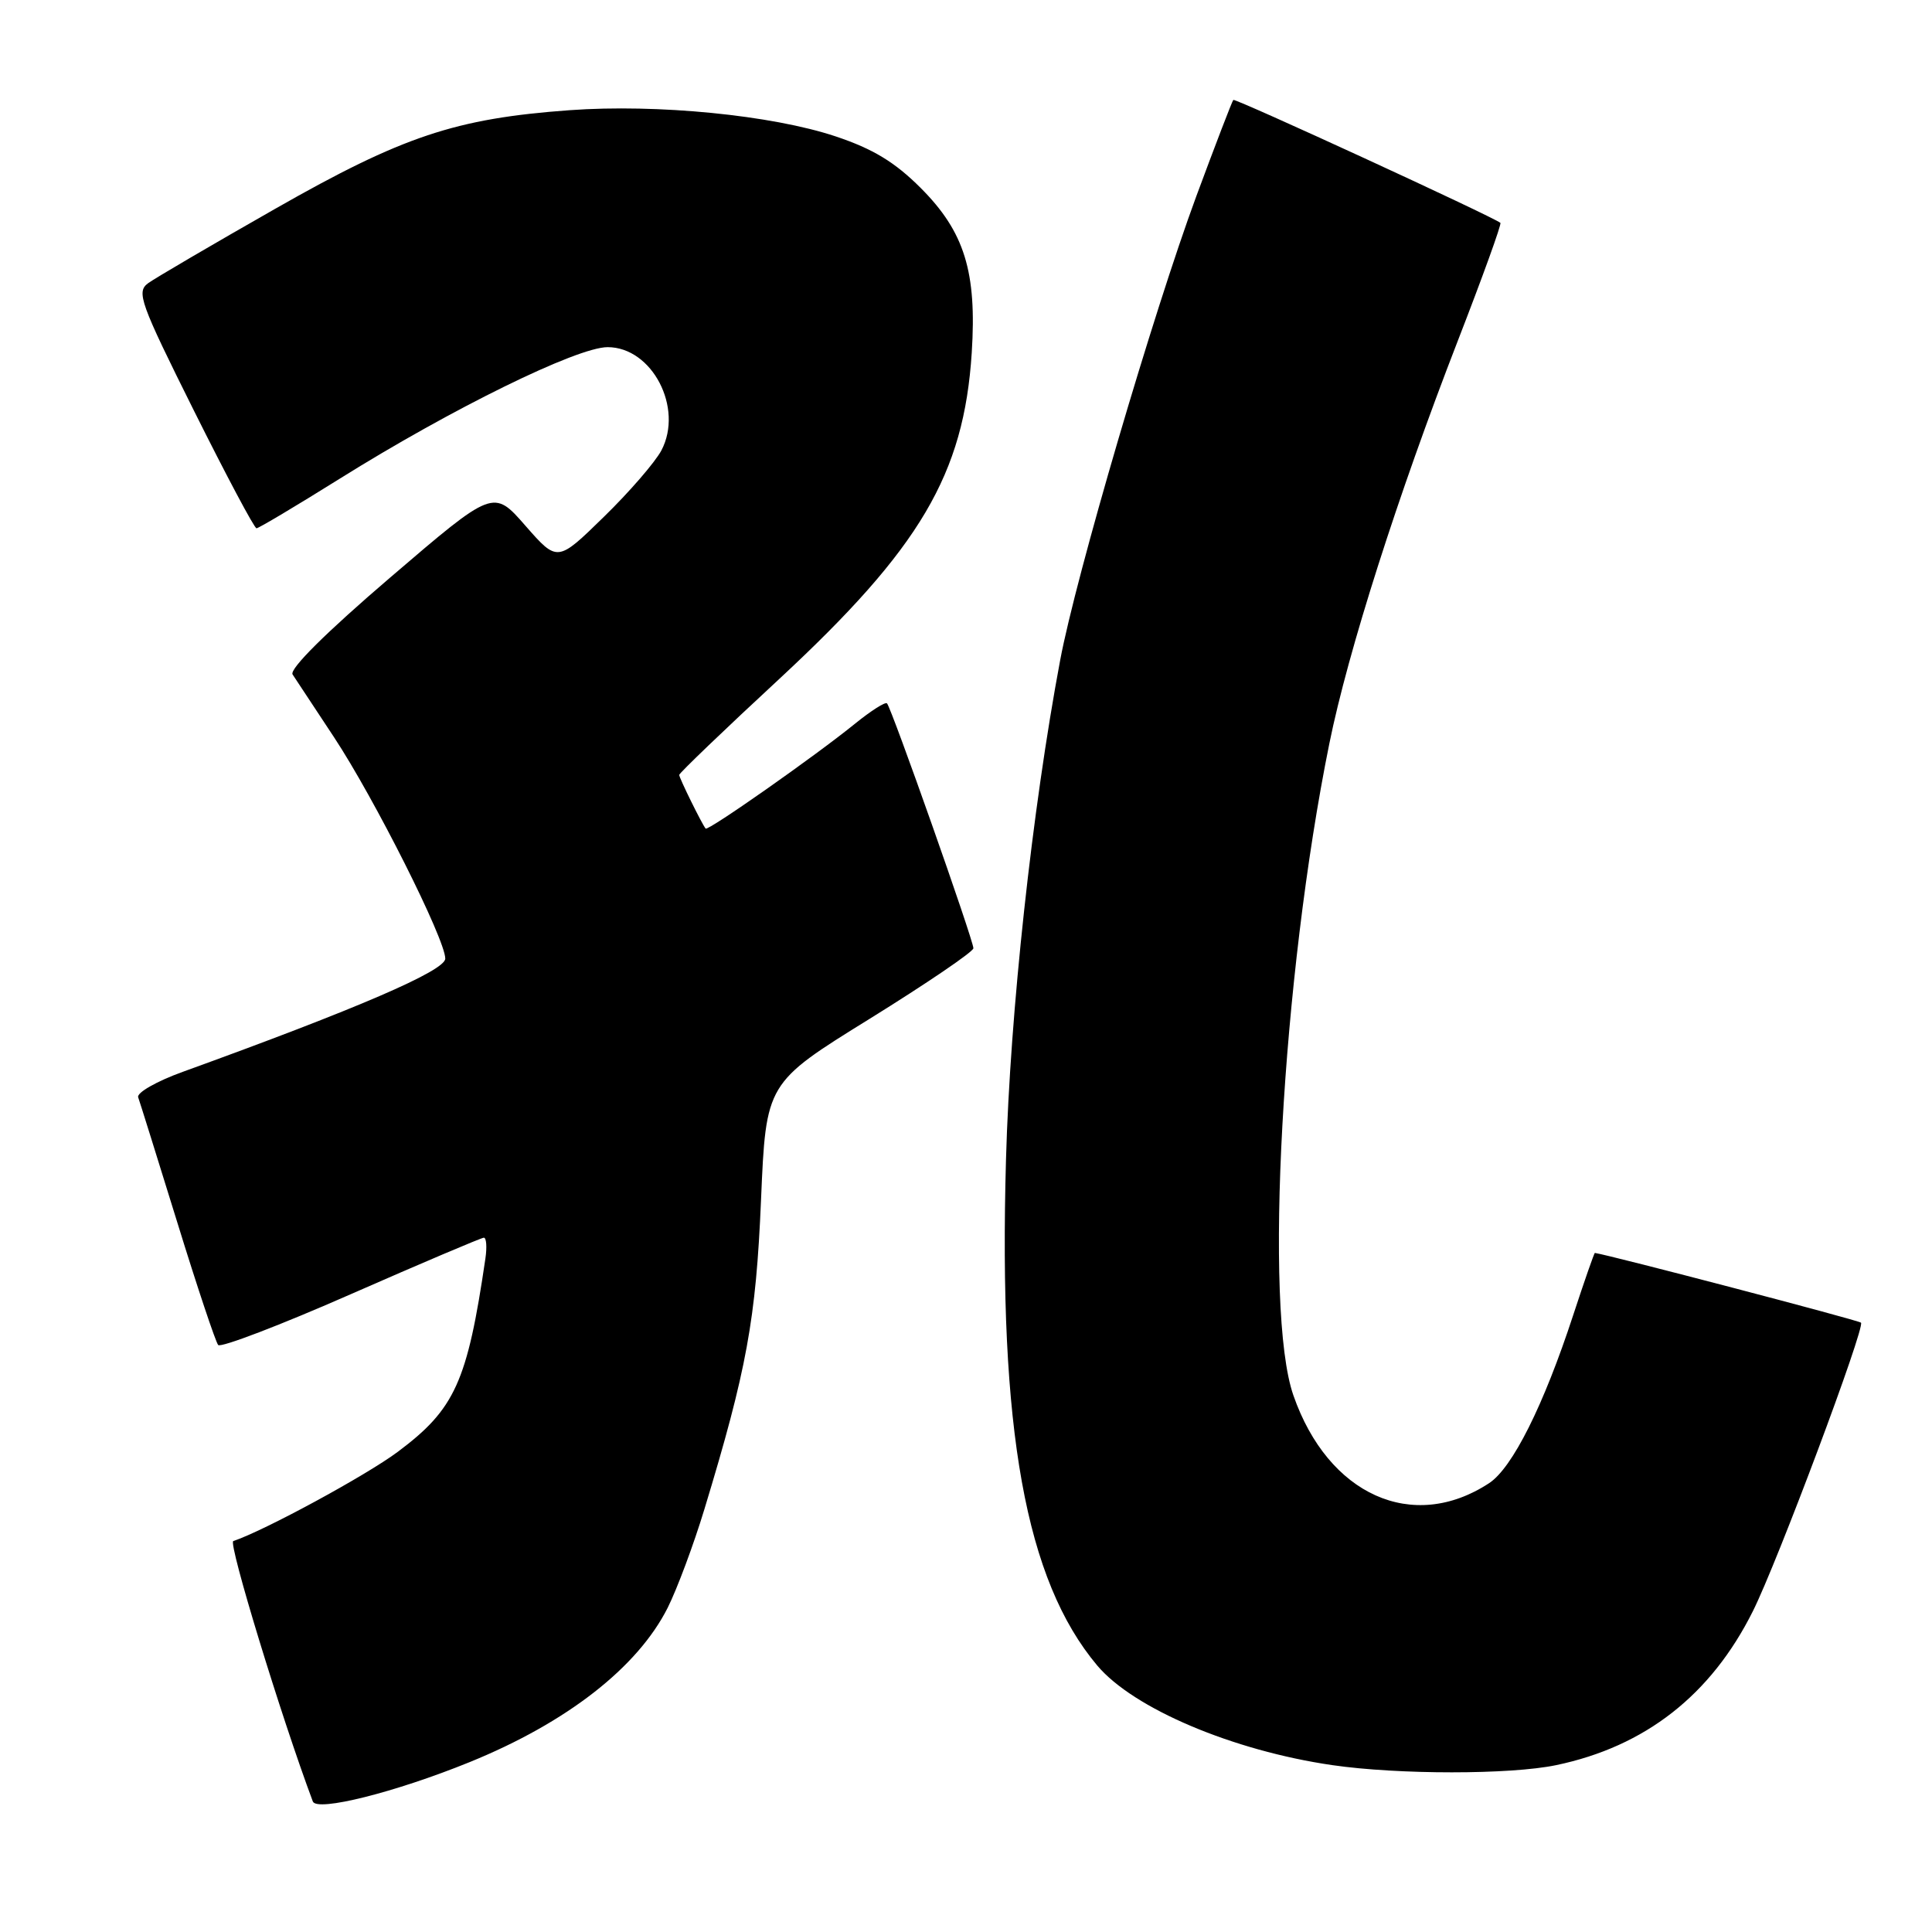 <?xml version="1.0" encoding="UTF-8" standalone="no"?>
<!DOCTYPE svg PUBLIC "-//W3C//DTD SVG 1.1//EN" "http://www.w3.org/Graphics/SVG/1.1/DTD/svg11.dtd" >
<svg xmlns="http://www.w3.org/2000/svg" xmlns:xlink="http://www.w3.org/1999/xlink" version="1.1" viewBox="0 0 256 256">
 <g >
 <path fill="currentColor"
d=" M 62.23 233.49 C 75.11 228.25 84.48 220.95 88.47 213.04 C 89.72 210.54 91.91 204.68 93.33 200.00 C 98.95 181.50 100.17 174.81 100.84 159.00 C 101.50 143.50 101.50 143.50 115.23 135.00 C 122.77 130.32 128.96 126.12 128.98 125.65 C 129.00 124.63 118.13 93.80 117.53 93.20 C 117.31 92.97 115.41 94.18 113.31 95.88 C 108.07 100.14 93.81 110.15 93.50 109.79 C 93.02 109.22 90.00 103.09 90.00 102.68 C 90.00 102.44 95.96 96.72 103.25 89.97 C 121.95 72.62 127.72 62.85 128.76 46.75 C 129.45 36.02 127.80 30.71 121.99 24.90 C 118.56 21.47 115.68 19.73 110.72 18.07 C 102.25 15.25 87.08 13.76 75.50 14.60 C 60.36 15.70 53.36 18.04 36.51 27.64 C 28.17 32.39 20.57 36.84 19.62 37.53 C 18.05 38.69 18.56 40.10 25.69 54.40 C 29.97 62.98 33.70 70.00 33.99 70.00 C 34.27 70.00 39.22 67.05 45.00 63.44 C 59.84 54.16 76.46 46.00 80.51 46.00 C 86.41 46.00 90.60 54.05 87.64 59.68 C 86.82 61.23 83.39 65.20 80.00 68.50 C 73.86 74.50 73.86 74.50 69.62 69.66 C 65.38 64.81 65.38 64.81 51.71 76.52 C 43.23 83.78 38.31 88.66 38.77 89.37 C 39.17 89.99 41.63 93.71 44.23 97.64 C 49.58 105.73 59.00 124.46 59.00 127.02 C 59.00 128.63 47.32 133.66 24.20 142.03 C 20.74 143.28 18.08 144.80 18.31 145.40 C 18.53 146.01 20.86 153.47 23.50 162.00 C 26.13 170.53 28.57 177.82 28.91 178.22 C 29.25 178.61 37.18 175.58 46.52 171.47 C 55.86 167.37 63.78 164.01 64.11 164.00 C 64.45 164.00 64.54 165.24 64.32 166.75 C 61.92 183.12 60.28 186.72 52.70 192.38 C 48.49 195.52 35.01 202.83 30.91 204.20 C 30.21 204.43 37.25 227.49 41.45 238.70 C 41.97 240.10 52.36 237.50 62.23 233.49 Z  M 206.20 233.89 C 218.00 231.42 226.71 224.61 232.26 213.50 C 235.51 207.02 247.18 175.85 246.59 175.26 C 246.28 174.94 213.39 166.33 211.33 166.02 C 211.24 166.01 209.95 169.71 208.46 174.25 C 204.54 186.23 200.40 194.51 197.31 196.53 C 187.21 203.15 175.98 198.11 171.38 184.89 C 167.43 173.56 169.86 129.52 176.15 98.50 C 178.62 86.31 185.20 65.69 193.17 45.15 C 196.45 36.70 198.99 29.68 198.81 29.53 C 197.82 28.71 163.67 12.99 163.42 13.24 C 163.26 13.41 161.05 19.16 158.51 26.02 C 152.80 41.49 142.55 76.40 140.48 87.47 C 136.76 107.30 133.84 134.18 133.30 153.63 C 132.29 189.47 135.89 209.39 145.39 220.69 C 150.19 226.39 163.35 231.97 176.54 233.89 C 185.28 235.16 200.12 235.16 206.20 233.89 Z "/>
</g>
</svg>
